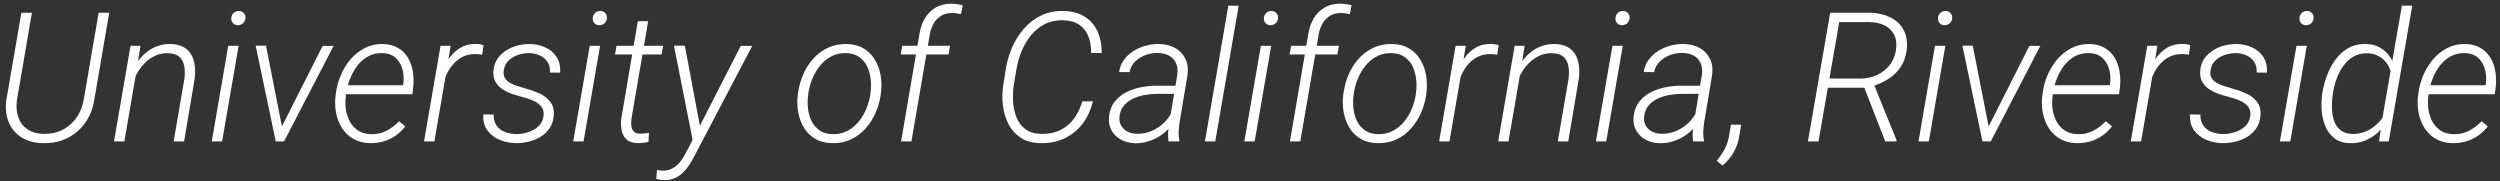 <svg width="442" height="32" viewBox="0 0 442 32" fill="none" xmlns="http://www.w3.org/2000/svg">
<rect x="0" y="0" width="442" height="32" fill="#333333" stroke="none"/>
<path d="M17.438 2.25H19.312L16.672 17.641C16.432 19.182 15.901 20.531 15.078 21.688C14.255 22.844 13.213 23.745 11.953 24.391C10.693 25.026 9.276 25.333 7.703 25.312C6.193 25.302 4.906 24.969 3.844 24.312C2.792 23.656 2.026 22.755 1.547 21.609C1.068 20.463 0.927 19.146 1.125 17.656L3.781 2.25H5.641L3 17.672C2.844 18.807 2.922 19.823 3.234 20.719C3.547 21.615 4.083 22.328 4.844 22.859C5.604 23.38 6.583 23.651 7.781 23.672C9.01 23.682 10.115 23.438 11.094 22.938C12.073 22.427 12.88 21.719 13.516 20.812C14.162 19.906 14.588 18.854 14.797 17.656L17.438 2.25ZM24.266 11.781L21.984 25H20.156L23.078 8.094H24.828L24.266 11.781ZM23.25 15.5L22.516 15.031C22.724 14.115 23.042 13.224 23.469 12.359C23.896 11.484 24.427 10.703 25.062 10.016C25.708 9.318 26.448 8.771 27.281 8.375C28.125 7.969 29.062 7.771 30.094 7.781C31.021 7.792 31.787 7.964 32.391 8.297C33.005 8.62 33.479 9.073 33.812 9.656C34.146 10.229 34.354 10.891 34.438 11.641C34.531 12.38 34.521 13.167 34.406 14L32.547 25H30.703L32.594 13.969C32.708 13.156 32.703 12.406 32.578 11.719C32.464 11.021 32.172 10.463 31.703 10.047C31.234 9.62 30.531 9.406 29.594 9.406C28.76 9.396 27.995 9.568 27.297 9.922C26.599 10.266 25.974 10.734 25.422 11.328C24.88 11.912 24.422 12.568 24.047 13.297C23.682 14.016 23.417 14.75 23.25 15.5ZM42.188 8.094L39.266 25H37.438L40.359 8.094H42.188ZM40.891 3.219C40.901 2.865 41.031 2.562 41.281 2.312C41.531 2.062 41.833 1.938 42.188 1.938C42.552 1.927 42.849 2.047 43.078 2.297C43.318 2.547 43.422 2.849 43.391 3.203C43.38 3.547 43.245 3.844 42.984 4.094C42.724 4.333 42.422 4.453 42.078 4.453C41.724 4.464 41.432 4.349 41.203 4.109C40.974 3.87 40.87 3.573 40.891 3.219ZM49.453 23.125L57.047 8.109H58.984L50.219 25H48.828L49.453 23.125ZM47.031 8.078L50.031 23.312V25H48.75L45.203 8.078H47.031ZM65.516 25.312C64.37 25.302 63.38 25.062 62.547 24.594C61.714 24.125 61.036 23.5 60.516 22.719C60.005 21.927 59.646 21.042 59.438 20.062C59.24 19.083 59.198 18.078 59.312 17.047L59.406 16.359C59.542 15.318 59.828 14.287 60.266 13.266C60.703 12.245 61.271 11.323 61.969 10.5C62.677 9.667 63.505 9.005 64.453 8.516C65.401 8.016 66.453 7.771 67.609 7.781C68.703 7.792 69.62 8.021 70.359 8.469C71.109 8.906 71.703 9.495 72.141 10.234C72.578 10.974 72.865 11.802 73 12.719C73.146 13.635 73.162 14.573 73.047 15.531L72.891 16.672H60.453L60.688 15.078H71.25L71.297 14.859C71.432 13.974 71.385 13.115 71.156 12.281C70.938 11.448 70.531 10.76 69.938 10.219C69.344 9.677 68.547 9.401 67.547 9.391C66.609 9.37 65.776 9.568 65.047 9.984C64.318 10.391 63.688 10.943 63.156 11.641C62.635 12.328 62.214 13.088 61.891 13.922C61.568 14.745 61.344 15.557 61.219 16.359L61.141 17.031C61.036 17.812 61.042 18.594 61.156 19.375C61.281 20.156 61.521 20.875 61.875 21.531C62.24 22.177 62.729 22.703 63.344 23.109C63.969 23.505 64.729 23.708 65.625 23.719C66.625 23.74 67.526 23.542 68.328 23.125C69.141 22.698 69.885 22.135 70.562 21.438L71.656 22.344C71.156 22.99 70.583 23.537 69.938 23.984C69.302 24.432 68.609 24.766 67.859 24.984C67.109 25.203 66.328 25.312 65.516 25.312ZM79.219 10.953L76.797 25H74.969L77.891 8.094H79.672L79.219 10.953ZM85.484 7.969L85.25 9.672C85.062 9.641 84.87 9.615 84.672 9.594C84.474 9.573 84.276 9.562 84.078 9.562C83.234 9.552 82.484 9.708 81.828 10.031C81.182 10.354 80.615 10.792 80.125 11.344C79.646 11.896 79.245 12.521 78.922 13.219C78.599 13.906 78.349 14.615 78.172 15.344L77.438 15.609C77.594 14.703 77.828 13.787 78.141 12.859C78.463 11.932 78.891 11.083 79.422 10.312C79.963 9.531 80.625 8.906 81.406 8.438C82.198 7.969 83.135 7.745 84.219 7.766C84.438 7.766 84.651 7.786 84.859 7.828C85.068 7.859 85.276 7.906 85.484 7.969ZM96.078 20.641C96.203 19.891 96.073 19.287 95.688 18.828C95.302 18.359 94.797 18 94.172 17.75C93.547 17.49 92.938 17.287 92.344 17.141C91.719 16.984 91.088 16.797 90.453 16.578C89.828 16.349 89.26 16.062 88.75 15.719C88.24 15.365 87.844 14.922 87.562 14.391C87.281 13.859 87.177 13.208 87.25 12.438C87.323 11.656 87.557 10.974 87.953 10.391C88.359 9.807 88.865 9.323 89.469 8.938C90.083 8.542 90.745 8.25 91.453 8.062C92.172 7.875 92.885 7.781 93.594 7.781C94.625 7.792 95.562 7.99 96.406 8.375C97.26 8.76 97.927 9.328 98.406 10.078C98.896 10.818 99.104 11.74 99.031 12.844L97.219 12.828C97.281 12.088 97.146 11.469 96.812 10.969C96.49 10.458 96.037 10.073 95.453 9.812C94.88 9.542 94.245 9.401 93.547 9.391C92.901 9.391 92.255 9.495 91.609 9.703C90.974 9.911 90.422 10.234 89.953 10.672C89.484 11.109 89.193 11.677 89.078 12.375C88.984 12.927 89.042 13.391 89.25 13.766C89.469 14.13 89.776 14.427 90.172 14.656C90.578 14.885 91.016 15.073 91.484 15.219C91.953 15.365 92.396 15.495 92.812 15.609C93.667 15.838 94.505 16.135 95.328 16.5C96.151 16.865 96.807 17.37 97.297 18.016C97.797 18.651 97.995 19.49 97.891 20.531C97.818 21.365 97.573 22.083 97.156 22.688C96.74 23.292 96.213 23.792 95.578 24.188C94.943 24.573 94.25 24.854 93.5 25.031C92.75 25.219 92.005 25.312 91.266 25.312C90.245 25.302 89.276 25.109 88.359 24.734C87.453 24.359 86.724 23.797 86.172 23.047C85.62 22.297 85.38 21.359 85.453 20.234L87.281 20.25C87.26 21.042 87.432 21.693 87.797 22.203C88.162 22.713 88.651 23.088 89.266 23.328C89.891 23.568 90.568 23.693 91.297 23.703C91.953 23.703 92.625 23.599 93.312 23.391C94 23.182 94.599 22.854 95.109 22.406C95.63 21.958 95.953 21.37 96.078 20.641ZM106.094 8.094L103.172 25H101.344L104.266 8.094H106.094ZM104.797 3.219C104.807 2.865 104.938 2.562 105.188 2.312C105.438 2.062 105.74 1.938 106.094 1.938C106.458 1.927 106.755 2.047 106.984 2.297C107.224 2.547 107.328 2.849 107.297 3.203C107.286 3.547 107.151 3.844 106.891 4.094C106.63 4.333 106.328 4.453 105.984 4.453C105.63 4.464 105.339 4.349 105.109 4.109C104.88 3.87 104.776 3.573 104.797 3.219ZM117.234 8.094L116.984 9.625H108.734L109 8.094H117.234ZM112.766 3.75H114.594L111.656 20.906C111.594 21.354 111.578 21.787 111.609 22.203C111.651 22.62 111.792 22.963 112.031 23.234C112.271 23.495 112.661 23.63 113.203 23.641C113.464 23.641 113.719 23.625 113.969 23.594C114.229 23.552 114.484 23.516 114.734 23.484L114.656 25.078C114.344 25.162 114.031 25.219 113.719 25.25C113.406 25.292 113.089 25.307 112.766 25.297C111.891 25.287 111.229 25.073 110.781 24.656C110.333 24.24 110.042 23.698 109.906 23.031C109.771 22.354 109.755 21.635 109.859 20.875L112.766 3.75ZM123.234 23.234L130.969 8.109H133L122.703 27.719C122.432 28.25 122.13 28.76 121.797 29.25C121.464 29.75 121.089 30.193 120.672 30.578C120.255 30.974 119.781 31.281 119.25 31.5C118.729 31.729 118.141 31.849 117.484 31.859C117.245 31.849 117 31.823 116.75 31.781C116.5 31.75 116.26 31.703 116.031 31.641L116.156 30.062C116.312 30.083 116.469 30.104 116.625 30.125C116.771 30.156 116.917 30.172 117.062 30.172C117.76 30.193 118.365 30.062 118.875 29.781C119.385 29.51 119.828 29.141 120.203 28.672C120.589 28.203 120.927 27.682 121.219 27.109L123.234 23.234ZM121.078 8.078L123.828 22.688L123.984 24.609L122.578 25.359L119.156 8.078H121.078ZM141.031 16.859L141.109 16.344C141.266 15.24 141.568 14.172 142.016 13.141C142.464 12.109 143.047 11.193 143.766 10.391C144.495 9.578 145.349 8.938 146.328 8.469C147.307 8 148.396 7.771 149.594 7.781C150.781 7.792 151.792 8.042 152.625 8.531C153.458 9.01 154.125 9.656 154.625 10.469C155.135 11.281 155.484 12.193 155.672 13.203C155.859 14.203 155.891 15.229 155.766 16.281L155.703 16.797C155.547 17.901 155.24 18.963 154.781 19.984C154.333 21.005 153.745 21.922 153.016 22.734C152.297 23.537 151.448 24.172 150.469 24.641C149.49 25.099 148.401 25.323 147.203 25.312C146.026 25.302 145.016 25.057 144.172 24.578C143.339 24.088 142.672 23.443 142.172 22.641C141.672 21.828 141.328 20.922 141.141 19.922C140.953 18.922 140.917 17.901 141.031 16.859ZM142.938 16.344L142.875 16.859C142.771 17.641 142.766 18.432 142.859 19.234C142.953 20.037 143.167 20.776 143.5 21.453C143.844 22.12 144.323 22.662 144.938 23.078C145.552 23.495 146.323 23.708 147.25 23.719C148.198 23.729 149.052 23.537 149.812 23.141C150.573 22.745 151.229 22.213 151.781 21.547C152.344 20.87 152.797 20.12 153.141 19.297C153.484 18.463 153.724 17.63 153.859 16.797L153.922 16.281C154.026 15.51 154.026 14.724 153.922 13.922C153.828 13.109 153.615 12.365 153.281 11.688C152.948 11.01 152.474 10.463 151.859 10.047C151.245 9.62 150.474 9.401 149.547 9.391C148.599 9.37 147.745 9.562 146.984 9.969C146.224 10.365 145.568 10.901 145.016 11.578C144.464 12.255 144.01 13.01 143.656 13.844C143.312 14.667 143.073 15.5 142.938 16.344ZM161.141 25H159.312L162.562 6C162.719 4.979 163.031 4.068 163.5 3.266C163.979 2.464 164.609 1.828 165.391 1.359C166.172 0.891 167.104 0.656 168.188 0.656C168.531 0.656 168.87 0.682 169.203 0.734C169.536 0.776 169.87 0.839 170.203 0.922L169.906 2.5C169.646 2.438 169.38 2.391 169.109 2.359C168.839 2.318 168.568 2.297 168.297 2.297C167.557 2.297 166.917 2.464 166.375 2.797C165.844 3.13 165.411 3.578 165.078 4.141C164.755 4.693 164.531 5.312 164.406 6L161.141 25ZM167.969 8.094L167.703 9.625H159.25L159.516 8.094H167.969ZM191.359 17.922L193.219 17.906C192.865 19.406 192.266 20.719 191.422 21.844C190.578 22.958 189.526 23.823 188.266 24.438C187.016 25.042 185.604 25.333 184.031 25.312C182.615 25.302 181.438 24.99 180.5 24.375C179.562 23.76 178.833 22.958 178.312 21.969C177.802 20.969 177.469 19.87 177.312 18.672C177.167 17.463 177.188 16.255 177.375 15.047L177.828 12.203C178.036 10.901 178.406 9.635 178.938 8.406C179.469 7.177 180.156 6.078 181 5.109C181.844 4.13 182.839 3.354 183.984 2.781C185.141 2.208 186.443 1.927 187.891 1.938C189.401 1.948 190.672 2.271 191.703 2.906C192.734 3.531 193.505 4.401 194.016 5.516C194.536 6.62 194.792 7.906 194.781 9.375H192.922C192.932 8.24 192.76 7.24 192.406 6.375C192.062 5.51 191.516 4.833 190.766 4.344C190.016 3.854 189.042 3.599 187.844 3.578C186.646 3.568 185.583 3.807 184.656 4.297C183.729 4.786 182.927 5.448 182.25 6.281C181.583 7.115 181.036 8.047 180.609 9.078C180.193 10.099 179.896 11.13 179.719 12.172L179.234 15.062C179.099 15.99 179.057 16.953 179.109 17.953C179.172 18.943 179.37 19.87 179.703 20.734C180.047 21.588 180.573 22.287 181.281 22.828C181.99 23.37 182.927 23.651 184.094 23.672C185.375 23.693 186.495 23.469 187.453 23C188.411 22.531 189.214 21.865 189.859 21C190.505 20.125 191.005 19.099 191.359 17.922ZM206.688 21.969L208.141 13.234C208.255 12.432 208.182 11.745 207.922 11.172C207.672 10.588 207.266 10.146 206.703 9.844C206.151 9.531 205.469 9.37 204.656 9.359C203.938 9.349 203.229 9.474 202.531 9.734C201.833 9.995 201.224 10.375 200.703 10.875C200.193 11.375 199.854 12 199.688 12.75L197.859 12.734C197.974 11.932 198.255 11.224 198.703 10.609C199.151 9.984 199.703 9.464 200.359 9.047C201.026 8.62 201.745 8.302 202.516 8.094C203.286 7.875 204.047 7.771 204.797 7.781C205.911 7.781 206.88 8.005 207.703 8.453C208.526 8.891 209.141 9.521 209.547 10.344C209.964 11.156 210.099 12.135 209.953 13.281L208.578 21.453C208.484 22.005 208.422 22.568 208.391 23.141C208.359 23.703 208.401 24.255 208.516 24.797L208.5 25H206.594C206.521 24.5 206.495 23.995 206.516 23.484C206.547 22.974 206.604 22.469 206.688 21.969ZM208.266 15.156L208.062 16.594H204.609C203.964 16.594 203.281 16.651 202.562 16.766C201.844 16.88 201.156 17.078 200.5 17.359C199.844 17.641 199.286 18.031 198.828 18.531C198.37 19.021 198.078 19.646 197.953 20.406C197.849 21.062 197.922 21.635 198.172 22.125C198.432 22.604 198.812 22.979 199.312 23.25C199.812 23.51 200.375 23.646 201 23.656C201.917 23.667 202.786 23.5 203.609 23.156C204.432 22.802 205.167 22.312 205.812 21.688C206.458 21.062 206.964 20.333 207.328 19.5L207.969 20.594C207.688 21.302 207.292 21.953 206.781 22.547C206.281 23.13 205.708 23.63 205.062 24.047C204.417 24.453 203.724 24.771 202.984 25C202.245 25.219 201.495 25.328 200.734 25.328C199.807 25.307 198.974 25.104 198.234 24.719C197.505 24.333 196.938 23.787 196.531 23.078C196.125 22.37 195.974 21.537 196.078 20.578C196.193 19.557 196.516 18.703 197.047 18.016C197.589 17.318 198.26 16.76 199.062 16.344C199.865 15.927 200.729 15.625 201.656 15.438C202.583 15.25 203.484 15.156 204.359 15.156H208.266ZM219 1L214.859 25H213.031L217.172 1H219ZM224.75 8.094L221.828 25H220L222.922 8.094H224.75ZM223.453 3.219C223.464 2.865 223.594 2.562 223.844 2.312C224.094 2.062 224.396 1.938 224.75 1.938C225.115 1.927 225.411 2.047 225.641 2.297C225.88 2.547 225.984 2.849 225.953 3.203C225.943 3.547 225.807 3.844 225.547 4.094C225.286 4.333 224.984 4.453 224.641 4.453C224.286 4.464 223.995 4.349 223.766 4.109C223.536 3.87 223.432 3.573 223.453 3.219ZM229.891 25H228.062L231.312 6C231.469 4.979 231.781 4.068 232.25 3.266C232.729 2.464 233.359 1.828 234.141 1.359C234.922 0.891 235.854 0.656 236.938 0.656C237.281 0.656 237.62 0.682 237.953 0.734C238.286 0.776 238.62 0.839 238.953 0.922L238.656 2.5C238.396 2.438 238.13 2.391 237.859 2.359C237.589 2.318 237.318 2.297 237.047 2.297C236.307 2.297 235.667 2.464 235.125 2.797C234.594 3.13 234.161 3.578 233.828 4.141C233.505 4.693 233.281 5.312 233.156 6L229.891 25ZM236.719 8.094L236.453 9.625H228L228.266 8.094H236.719ZM237.469 16.859L237.547 16.344C237.703 15.24 238.005 14.172 238.453 13.141C238.901 12.109 239.484 11.193 240.203 10.391C240.932 9.578 241.786 8.938 242.766 8.469C243.745 8 244.833 7.771 246.031 7.781C247.219 7.792 248.229 8.042 249.062 8.531C249.896 9.01 250.562 9.656 251.062 10.469C251.573 11.281 251.922 12.193 252.109 13.203C252.297 14.203 252.328 15.229 252.203 16.281L252.141 16.797C251.984 17.901 251.677 18.963 251.219 19.984C250.771 21.005 250.182 21.922 249.453 22.734C248.734 23.537 247.885 24.172 246.906 24.641C245.927 25.099 244.839 25.323 243.641 25.312C242.464 25.302 241.453 25.057 240.609 24.578C239.776 24.088 239.109 23.443 238.609 22.641C238.109 21.828 237.766 20.922 237.578 19.922C237.391 18.922 237.354 17.901 237.469 16.859ZM239.375 16.344L239.312 16.859C239.208 17.641 239.203 18.432 239.297 19.234C239.391 20.037 239.604 20.776 239.938 21.453C240.281 22.12 240.76 22.662 241.375 23.078C241.99 23.495 242.76 23.708 243.688 23.719C244.635 23.729 245.49 23.537 246.25 23.141C247.01 22.745 247.667 22.213 248.219 21.547C248.781 20.87 249.234 20.12 249.578 19.297C249.922 18.463 250.161 17.63 250.297 16.797L250.359 16.281C250.464 15.51 250.464 14.724 250.359 13.922C250.266 13.109 250.052 12.365 249.719 11.688C249.385 11.01 248.911 10.463 248.297 10.047C247.682 9.62 246.911 9.401 245.984 9.391C245.036 9.37 244.182 9.562 243.422 9.969C242.661 10.365 242.005 10.901 241.453 11.578C240.901 12.255 240.448 13.01 240.094 13.844C239.75 14.667 239.51 15.5 239.375 16.344ZM258.688 10.953L256.266 25H254.438L257.359 8.094H259.141L258.688 10.953ZM264.953 7.969L264.719 9.672C264.531 9.641 264.339 9.615 264.141 9.594C263.943 9.573 263.745 9.562 263.547 9.562C262.703 9.552 261.953 9.708 261.297 10.031C260.651 10.354 260.083 10.792 259.594 11.344C259.115 11.896 258.714 12.521 258.391 13.219C258.068 13.906 257.818 14.615 257.641 15.344L256.906 15.609C257.062 14.703 257.297 13.787 257.609 12.859C257.932 11.932 258.359 11.083 258.891 10.312C259.432 9.531 260.094 8.906 260.875 8.438C261.667 7.969 262.604 7.745 263.688 7.766C263.906 7.766 264.12 7.786 264.328 7.828C264.536 7.859 264.745 7.906 264.953 7.969ZM268.984 11.781L266.703 25H264.875L267.797 8.094H269.547L268.984 11.781ZM267.969 15.5L267.234 15.031C267.443 14.115 267.76 13.224 268.188 12.359C268.615 11.484 269.146 10.703 269.781 10.016C270.427 9.318 271.167 8.771 272 8.375C272.844 7.969 273.781 7.771 274.812 7.781C275.74 7.792 276.505 7.964 277.109 8.297C277.724 8.62 278.198 9.073 278.531 9.656C278.865 10.229 279.073 10.891 279.156 11.641C279.25 12.38 279.24 13.167 279.125 14L277.266 25H275.422L277.312 13.969C277.427 13.156 277.422 12.406 277.297 11.719C277.182 11.021 276.891 10.463 276.422 10.047C275.953 9.62 275.25 9.406 274.312 9.406C273.479 9.396 272.714 9.568 272.016 9.922C271.318 10.266 270.693 10.734 270.141 11.328C269.599 11.912 269.141 12.568 268.766 13.297C268.401 14.016 268.135 14.75 267.969 15.5ZM286.906 8.094L283.984 25H282.156L285.078 8.094H286.906ZM285.609 3.219C285.62 2.865 285.75 2.562 286 2.312C286.25 2.062 286.552 1.938 286.906 1.938C287.271 1.927 287.568 2.047 287.797 2.297C288.036 2.547 288.141 2.849 288.109 3.203C288.099 3.547 287.964 3.844 287.703 4.094C287.443 4.333 287.141 4.453 286.797 4.453C286.443 4.464 286.151 4.349 285.922 4.109C285.693 3.87 285.589 3.573 285.609 3.219ZM299.438 21.969L300.891 13.234C301.005 12.432 300.932 11.745 300.672 11.172C300.422 10.588 300.016 10.146 299.453 9.844C298.901 9.531 298.219 9.37 297.406 9.359C296.688 9.349 295.979 9.474 295.281 9.734C294.583 9.995 293.974 10.375 293.453 10.875C292.943 11.375 292.604 12 292.438 12.75L290.609 12.734C290.724 11.932 291.005 11.224 291.453 10.609C291.901 9.984 292.453 9.464 293.109 9.047C293.776 8.62 294.495 8.302 295.266 8.094C296.036 7.875 296.797 7.771 297.547 7.781C298.661 7.781 299.63 8.005 300.453 8.453C301.276 8.891 301.891 9.521 302.297 10.344C302.714 11.156 302.849 12.135 302.703 13.281L301.328 21.453C301.234 22.005 301.172 22.568 301.141 23.141C301.109 23.703 301.151 24.255 301.266 24.797L301.25 25H299.344C299.271 24.5 299.245 23.995 299.266 23.484C299.297 22.974 299.354 22.469 299.438 21.969ZM301.016 15.156L300.812 16.594H297.359C296.714 16.594 296.031 16.651 295.312 16.766C294.594 16.88 293.906 17.078 293.25 17.359C292.594 17.641 292.036 18.031 291.578 18.531C291.12 19.021 290.828 19.646 290.703 20.406C290.599 21.062 290.672 21.635 290.922 22.125C291.182 22.604 291.562 22.979 292.062 23.25C292.562 23.51 293.125 23.646 293.75 23.656C294.667 23.667 295.536 23.5 296.359 23.156C297.182 22.802 297.917 22.312 298.562 21.688C299.208 21.062 299.714 20.333 300.078 19.5L300.719 20.594C300.438 21.302 300.042 21.953 299.531 22.547C299.031 23.13 298.458 23.63 297.812 24.047C297.167 24.453 296.474 24.771 295.734 25C294.995 25.219 294.245 25.328 293.484 25.328C292.557 25.307 291.724 25.104 290.984 24.719C290.255 24.333 289.688 23.787 289.281 23.078C288.875 22.37 288.724 21.537 288.828 20.578C288.943 19.557 289.266 18.703 289.797 18.016C290.339 17.318 291.01 16.76 291.812 16.344C292.615 15.927 293.479 15.625 294.406 15.438C295.333 15.25 296.234 15.156 297.109 15.156H301.016ZM307.828 22.047L307.469 24.234C307.302 25.234 306.964 26.162 306.453 27.016C305.953 27.87 305.318 28.62 304.547 29.266L303.516 28.422C303.87 28.005 304.188 27.578 304.469 27.141C304.75 26.713 304.99 26.26 305.188 25.781C305.396 25.312 305.552 24.812 305.656 24.281L306.031 22.047H307.828ZM323.578 2.25H330.625C331.969 2.281 333.156 2.552 334.188 3.062C335.229 3.573 336.016 4.312 336.547 5.281C337.089 6.25 337.271 7.448 337.094 8.875C336.948 10.031 336.589 11.031 336.016 11.875C335.443 12.708 334.719 13.406 333.844 13.969C332.979 14.521 332.021 14.953 330.969 15.266L330.281 15.516H322.484L322.734 13.875L329.031 13.891C330.042 13.88 330.984 13.672 331.859 13.266C332.734 12.859 333.469 12.287 334.062 11.547C334.656 10.797 335.036 9.906 335.203 8.875C335.37 7.812 335.271 6.917 334.906 6.188C334.552 5.458 333.995 4.901 333.234 4.516C332.484 4.13 331.604 3.927 330.594 3.906H325.172L321.516 25H319.641L323.578 2.25ZM333.312 25L329.344 14.828L331.25 14.797L335.312 24.781L335.297 25H333.312ZM343.938 8.094L341.016 25H339.188L342.109 8.094H343.938ZM342.641 3.219C342.651 2.865 342.781 2.562 343.031 2.312C343.281 2.062 343.583 1.938 343.938 1.938C344.302 1.927 344.599 2.047 344.828 2.297C345.068 2.547 345.172 2.849 345.141 3.203C345.13 3.547 344.995 3.844 344.734 4.094C344.474 4.333 344.172 4.453 343.828 4.453C343.474 4.464 343.182 4.349 342.953 4.109C342.724 3.87 342.62 3.573 342.641 3.219ZM351.203 23.125L358.797 8.109H360.734L351.969 25H350.578L351.203 23.125ZM348.781 8.078L351.781 23.312V25H350.5L346.953 8.078H348.781ZM367.266 25.312C366.12 25.302 365.13 25.062 364.297 24.594C363.464 24.125 362.786 23.5 362.266 22.719C361.755 21.927 361.396 21.042 361.188 20.062C360.99 19.083 360.948 18.078 361.062 17.047L361.156 16.359C361.292 15.318 361.578 14.287 362.016 13.266C362.453 12.245 363.021 11.323 363.719 10.5C364.427 9.667 365.255 9.005 366.203 8.516C367.151 8.016 368.203 7.771 369.359 7.781C370.453 7.792 371.37 8.021 372.109 8.469C372.859 8.906 373.453 9.495 373.891 10.234C374.328 10.974 374.615 11.802 374.75 12.719C374.896 13.635 374.911 14.573 374.797 15.531L374.641 16.672H362.203L362.438 15.078H373L373.047 14.859C373.182 13.974 373.135 13.115 372.906 12.281C372.688 11.448 372.281 10.76 371.688 10.219C371.094 9.677 370.297 9.401 369.297 9.391C368.359 9.37 367.526 9.568 366.797 9.984C366.068 10.391 365.438 10.943 364.906 11.641C364.385 12.328 363.964 13.088 363.641 13.922C363.318 14.745 363.094 15.557 362.969 16.359L362.891 17.031C362.786 17.812 362.792 18.594 362.906 19.375C363.031 20.156 363.271 20.875 363.625 21.531C363.99 22.177 364.479 22.703 365.094 23.109C365.719 23.505 366.479 23.708 367.375 23.719C368.375 23.74 369.276 23.542 370.078 23.125C370.891 22.698 371.635 22.135 372.312 21.438L373.406 22.344C372.906 22.99 372.333 23.537 371.688 23.984C371.052 24.432 370.359 24.766 369.609 24.984C368.859 25.203 368.078 25.312 367.266 25.312ZM380.969 10.953L378.547 25H376.719L379.641 8.094H381.422L380.969 10.953ZM387.234 7.969L387 9.672C386.812 9.641 386.62 9.615 386.422 9.594C386.224 9.573 386.026 9.562 385.828 9.562C384.984 9.552 384.234 9.708 383.578 10.031C382.932 10.354 382.365 10.792 381.875 11.344C381.396 11.896 380.995 12.521 380.672 13.219C380.349 13.906 380.099 14.615 379.922 15.344L379.188 15.609C379.344 14.703 379.578 13.787 379.891 12.859C380.214 11.932 380.641 11.083 381.172 10.312C381.714 9.531 382.375 8.906 383.156 8.438C383.948 7.969 384.885 7.745 385.969 7.766C386.188 7.766 386.401 7.786 386.609 7.828C386.818 7.859 387.026 7.906 387.234 7.969ZM397.828 20.641C397.953 19.891 397.823 19.287 397.438 18.828C397.052 18.359 396.547 18 395.922 17.75C395.297 17.49 394.688 17.287 394.094 17.141C393.469 16.984 392.839 16.797 392.203 16.578C391.578 16.349 391.01 16.062 390.5 15.719C389.99 15.365 389.594 14.922 389.312 14.391C389.031 13.859 388.927 13.208 389 12.438C389.073 11.656 389.307 10.974 389.703 10.391C390.109 9.807 390.615 9.323 391.219 8.938C391.833 8.542 392.495 8.25 393.203 8.062C393.922 7.875 394.635 7.781 395.344 7.781C396.375 7.792 397.312 7.99 398.156 8.375C399.01 8.76 399.677 9.328 400.156 10.078C400.646 10.818 400.854 11.74 400.781 12.844L398.969 12.828C399.031 12.088 398.896 11.469 398.562 10.969C398.24 10.458 397.786 10.073 397.203 9.812C396.63 9.542 395.995 9.401 395.297 9.391C394.651 9.391 394.005 9.495 393.359 9.703C392.724 9.911 392.172 10.234 391.703 10.672C391.234 11.109 390.943 11.677 390.828 12.375C390.734 12.927 390.792 13.391 391 13.766C391.219 14.13 391.526 14.427 391.922 14.656C392.328 14.885 392.766 15.073 393.234 15.219C393.703 15.365 394.146 15.495 394.562 15.609C395.417 15.838 396.255 16.135 397.078 16.5C397.901 16.865 398.557 17.37 399.047 18.016C399.547 18.651 399.745 19.49 399.641 20.531C399.568 21.365 399.323 22.083 398.906 22.688C398.49 23.292 397.964 23.792 397.328 24.188C396.693 24.573 396 24.854 395.25 25.031C394.5 25.219 393.755 25.312 393.016 25.312C391.995 25.302 391.026 25.109 390.109 24.734C389.203 24.359 388.474 23.797 387.922 23.047C387.37 22.297 387.13 21.359 387.203 20.234L389.031 20.25C389.01 21.042 389.182 21.693 389.547 22.203C389.911 22.713 390.401 23.088 391.016 23.328C391.641 23.568 392.318 23.693 393.047 23.703C393.703 23.703 394.375 23.599 395.062 23.391C395.75 23.182 396.349 22.854 396.859 22.406C397.38 21.958 397.703 21.37 397.828 20.641ZM407.844 8.094L404.922 25H403.094L406.016 8.094H407.844ZM406.547 3.219C406.557 2.865 406.688 2.562 406.938 2.312C407.188 2.062 407.49 1.938 407.844 1.938C408.208 1.927 408.505 2.047 408.734 2.297C408.974 2.547 409.078 2.849 409.047 3.203C409.036 3.547 408.901 3.844 408.641 4.094C408.38 4.333 408.078 4.453 407.734 4.453C407.38 4.464 407.089 4.349 406.859 4.109C406.63 3.87 406.526 3.573 406.547 3.219ZM421.078 21.641L424.656 1H426.484L422.328 25H420.625L421.078 21.641ZM410.547 16.781L410.594 16.453C410.75 15.432 411.016 14.412 411.391 13.391C411.766 12.359 412.266 11.417 412.891 10.562C413.516 9.708 414.271 9.026 415.156 8.516C416.052 8.005 417.089 7.76 418.266 7.781C419.193 7.792 420.005 7.99 420.703 8.375C421.401 8.75 421.979 9.26 422.438 9.906C422.906 10.552 423.245 11.281 423.453 12.094C423.672 12.896 423.755 13.729 423.703 14.594L423.031 18.766C422.844 19.662 422.526 20.505 422.078 21.297C421.63 22.088 421.078 22.792 420.422 23.406C419.776 24.01 419.036 24.484 418.203 24.828C417.38 25.172 416.495 25.333 415.547 25.312C414.411 25.302 413.484 25.026 412.766 24.484C412.057 23.943 411.521 23.245 411.156 22.391C410.792 21.537 410.568 20.615 410.484 19.625C410.411 18.635 410.432 17.688 410.547 16.781ZM412.469 16.438L412.422 16.766C412.318 17.474 412.271 18.224 412.281 19.016C412.292 19.807 412.406 20.557 412.625 21.266C412.854 21.963 413.234 22.537 413.766 22.984C414.297 23.432 415.021 23.667 415.938 23.688C416.844 23.698 417.708 23.51 418.531 23.125C419.354 22.729 420.073 22.188 420.688 21.5C421.312 20.812 421.75 20.037 422 19.172L422.844 14.297C422.885 13.641 422.807 13.021 422.609 12.438C422.422 11.854 422.135 11.338 421.75 10.891C421.365 10.443 420.896 10.088 420.344 9.828C419.802 9.557 419.198 9.422 418.531 9.422C417.583 9.401 416.755 9.604 416.047 10.031C415.349 10.448 414.755 11.005 414.266 11.703C413.776 12.391 413.385 13.151 413.094 13.984C412.802 14.807 412.594 15.625 412.469 16.438ZM433.703 25.312C432.557 25.302 431.568 25.062 430.734 24.594C429.901 24.125 429.224 23.5 428.703 22.719C428.193 21.927 427.833 21.042 427.625 20.062C427.427 19.083 427.385 18.078 427.5 17.047L427.594 16.359C427.729 15.318 428.016 14.287 428.453 13.266C428.891 12.245 429.458 11.323 430.156 10.5C430.865 9.667 431.693 9.005 432.641 8.516C433.589 8.016 434.641 7.771 435.797 7.781C436.891 7.792 437.807 8.021 438.547 8.469C439.297 8.906 439.891 9.495 440.328 10.234C440.766 10.974 441.052 11.802 441.188 12.719C441.333 13.635 441.349 14.573 441.234 15.531L441.078 16.672H428.641L428.875 15.078H439.438L439.484 14.859C439.62 13.974 439.573 13.115 439.344 12.281C439.125 11.448 438.719 10.76 438.125 10.219C437.531 9.677 436.734 9.401 435.734 9.391C434.797 9.37 433.964 9.568 433.234 9.984C432.505 10.391 431.875 10.943 431.344 11.641C430.823 12.328 430.401 13.088 430.078 13.922C429.755 14.745 429.531 15.557 429.406 16.359L429.328 17.031C429.224 17.812 429.229 18.594 429.344 19.375C429.469 20.156 429.708 20.875 430.062 21.531C430.427 22.177 430.917 22.703 431.531 23.109C432.156 23.505 432.917 23.708 433.812 23.719C434.812 23.74 435.714 23.542 436.516 23.125C437.328 22.698 438.073 22.135 438.75 21.438L439.844 22.344C439.344 22.99 438.771 23.537 438.125 23.984C437.49 24.432 436.797 24.766 436.047 24.984C435.297 25.203 434.516 25.312 433.703 25.312Z" fill="white"/>
</svg>
